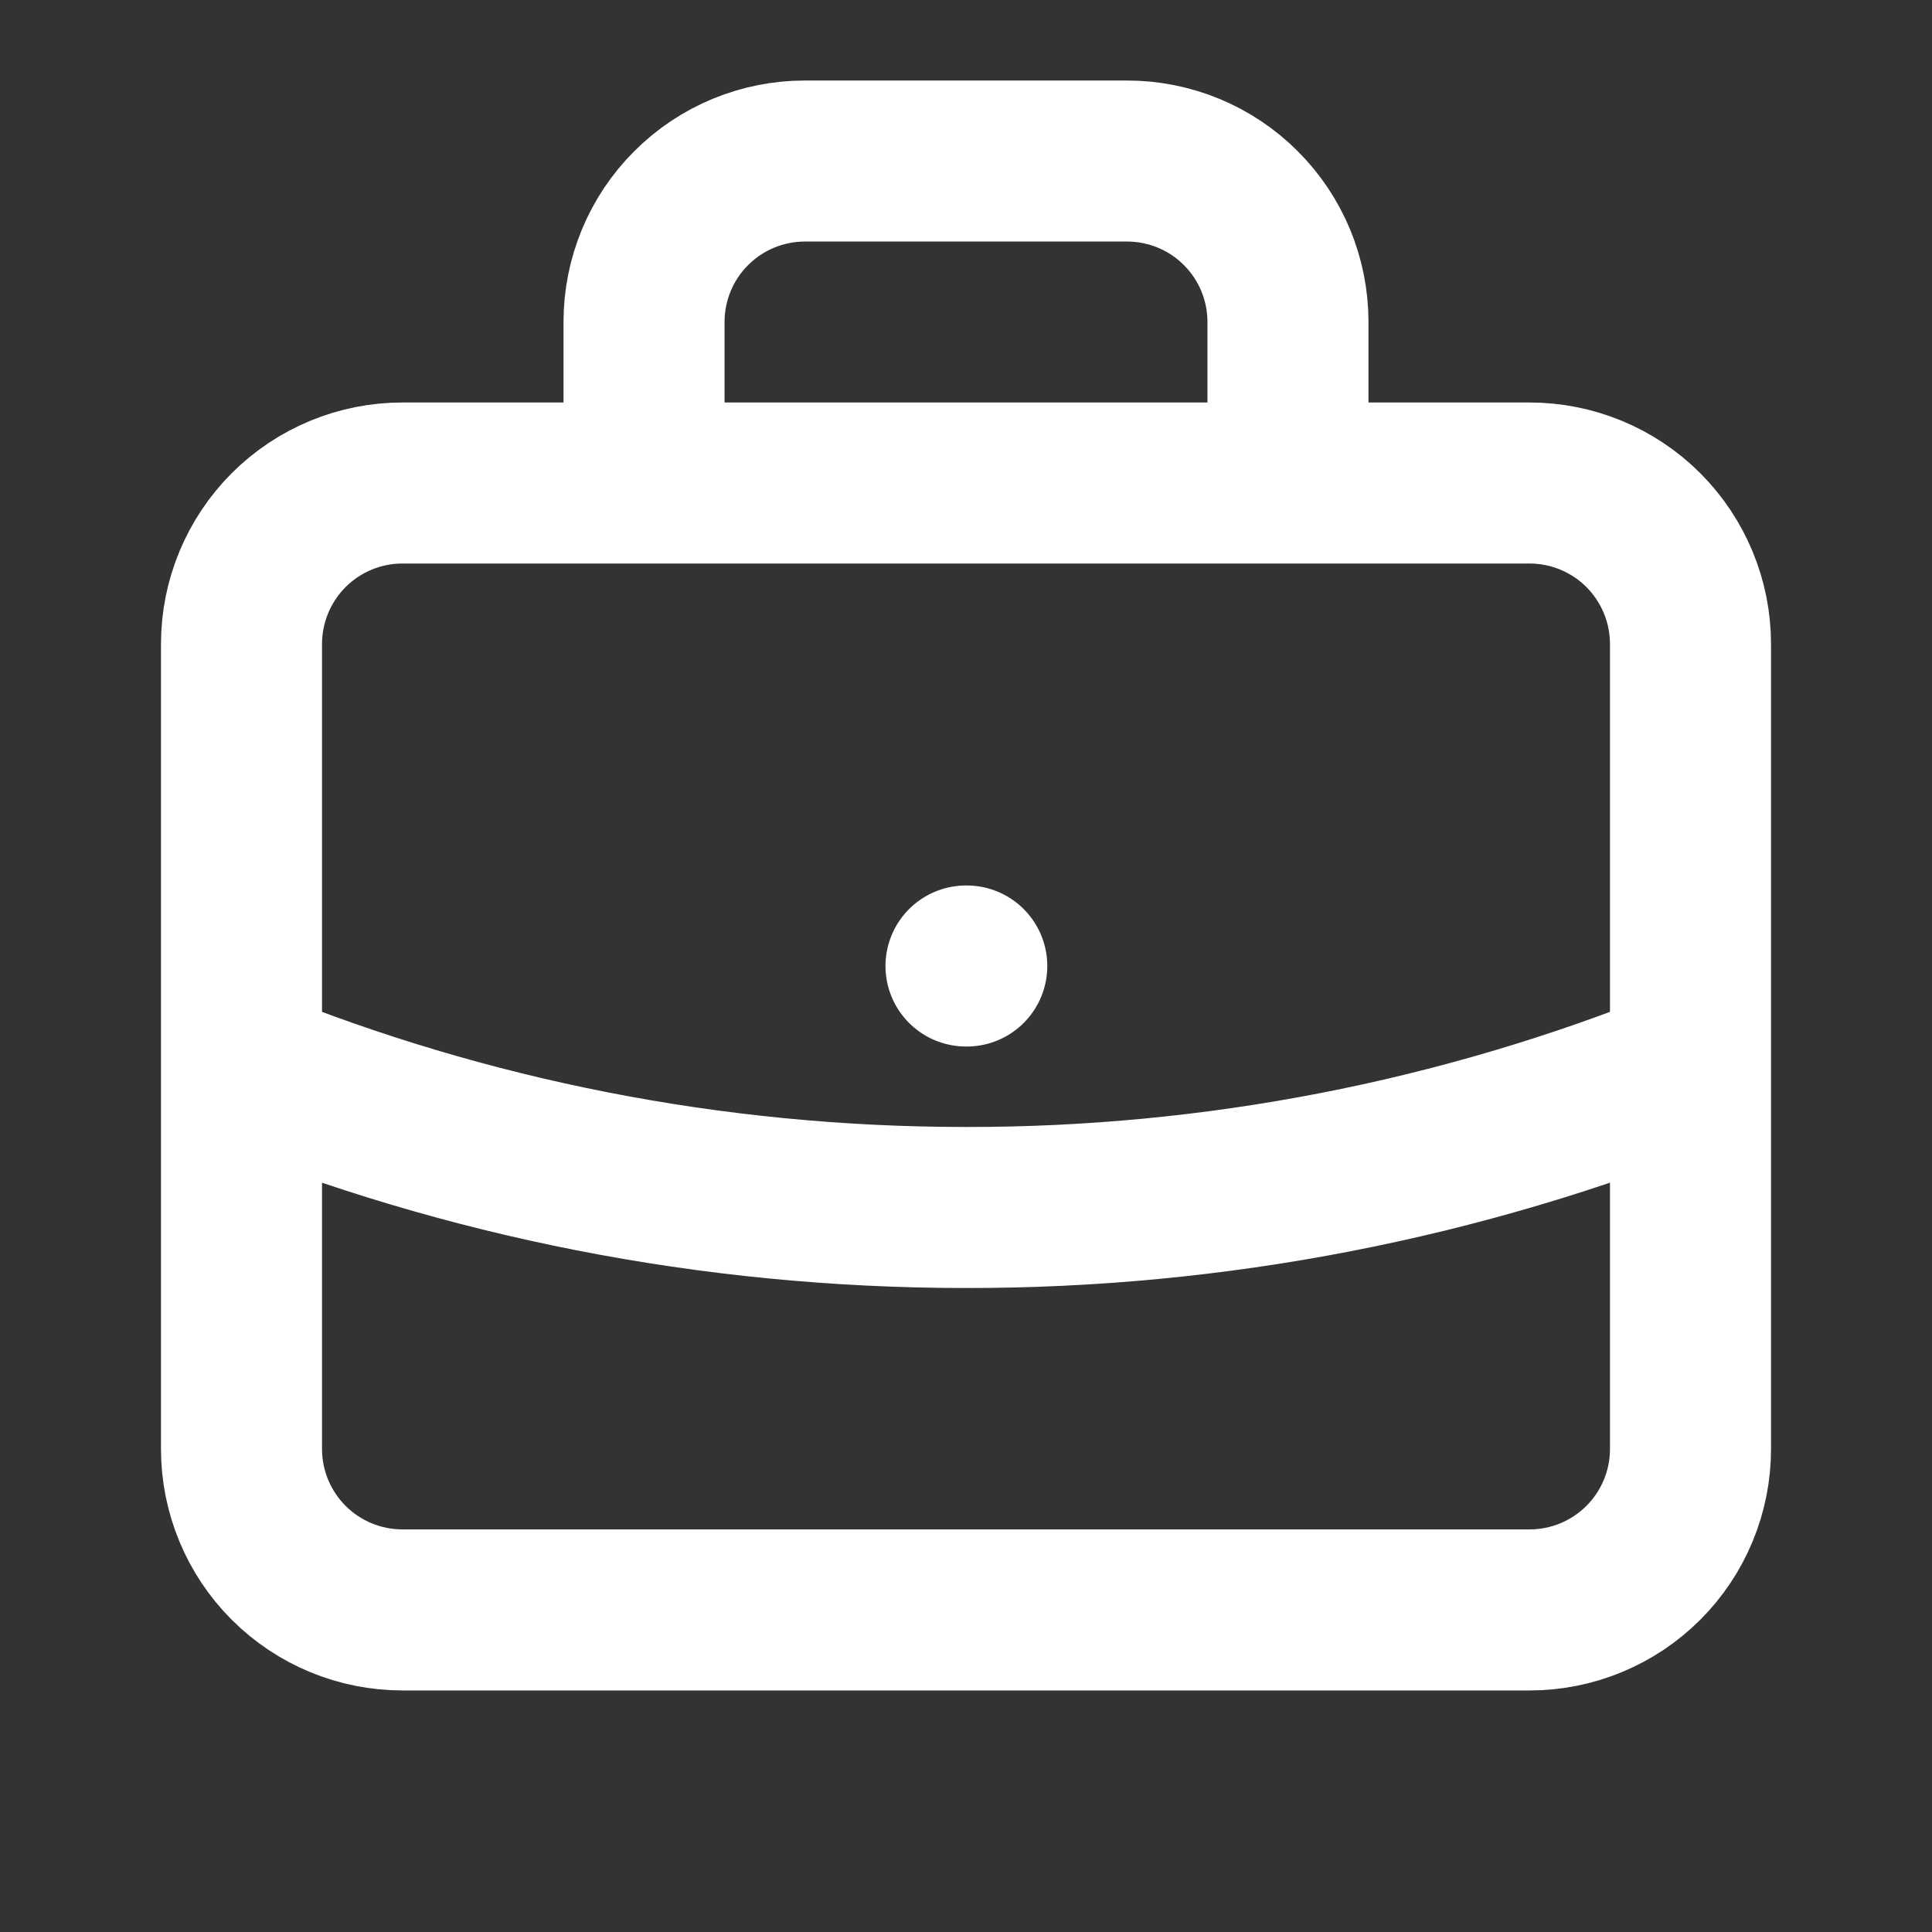 <svg width="20" height="20" viewBox="0 0 20 20" fill="none" xmlns="http://www.w3.org/2000/svg">
<rect x="0" y="0" width="20" height="20" fill="#333333" stroke="none"/>
<path d="M17.5 11.046C15.117 12.009 12.57 12.503 10 12.5C7.348 12.5 4.817 11.983 2.5 11.046M13.333 5V3.333C13.333 2.891 13.158 2.467 12.845 2.155C12.533 1.842 12.109 1.667 11.667 1.667H8.333C7.891 1.667 7.467 1.842 7.155 2.155C6.842 2.467 6.667 2.891 6.667 3.333V5M10 10H10.008M4.167 16.666H15.833C16.275 16.666 16.699 16.491 17.012 16.178C17.324 15.866 17.5 15.442 17.5 15V6.667C17.5 6.224 17.324 5.801 17.012 5.488C16.699 5.175 16.275 5 15.833 5H4.167C3.725 5 3.301 5.175 2.988 5.488C2.676 5.801 2.5 6.224 2.5 6.667V15C2.5 15.442 2.676 15.866 2.988 16.178C3.301 16.491 3.725 16.666 4.167 16.666Z" stroke="white" stroke-width="1.667" stroke-linecap="round" stroke-linejoin="round"/>
</svg>
